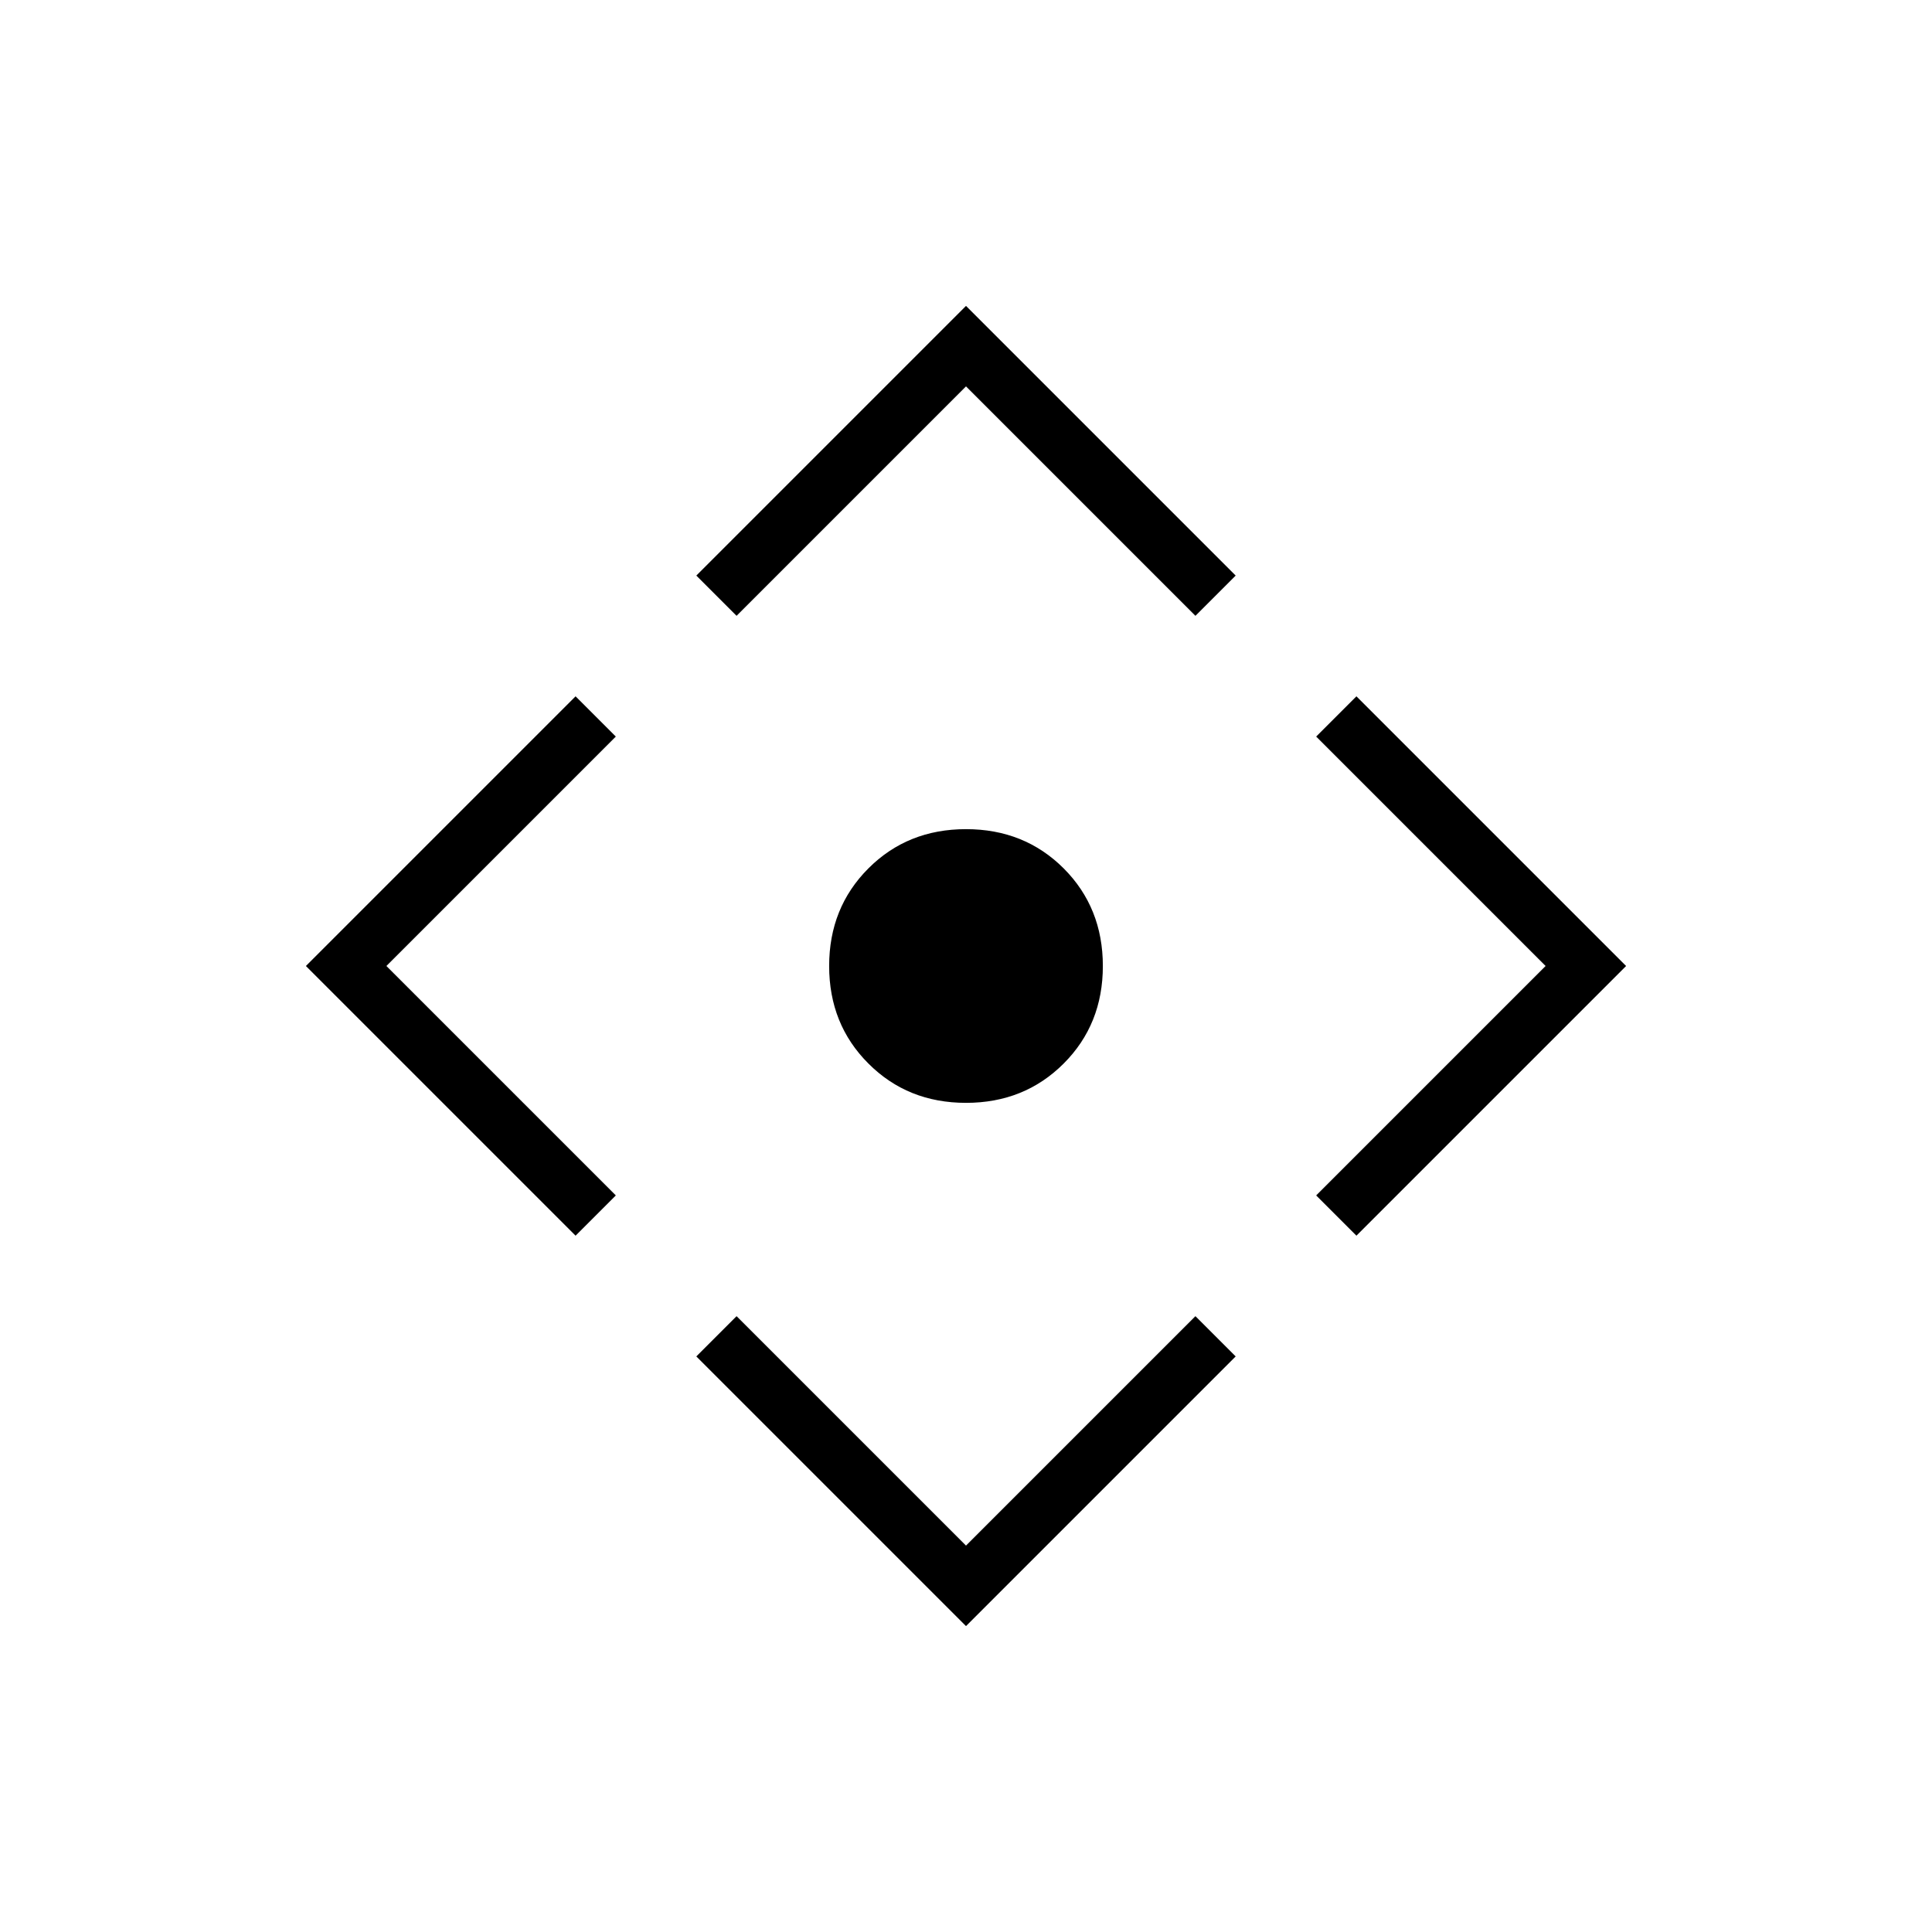 <svg xmlns="http://www.w3.org/2000/svg" height="24" width="24"><path d="M12 13.7q-.725 0-1.212-.488Q10.3 12.725 10.3 12t.488-1.213Q11.275 10.3 12 10.3t1.213.487q.487.488.487 1.213 0 .725-.487 1.212-.488.488-1.213.488Zm0 6.5-3.35-3.35.5-.5L12 19.2l2.85-2.85.5.5Zm-4.85-4.85L3.8 12l3.35-3.35.5.5L4.8 12l2.85 2.85Zm2-7.7-.5-.5L12 3.8l3.35 3.35-.5.5L12 4.8Zm7.7 7.7-.5-.5L19.2 12l-2.85-2.85.5-.5L20.2 12Z"/></svg>